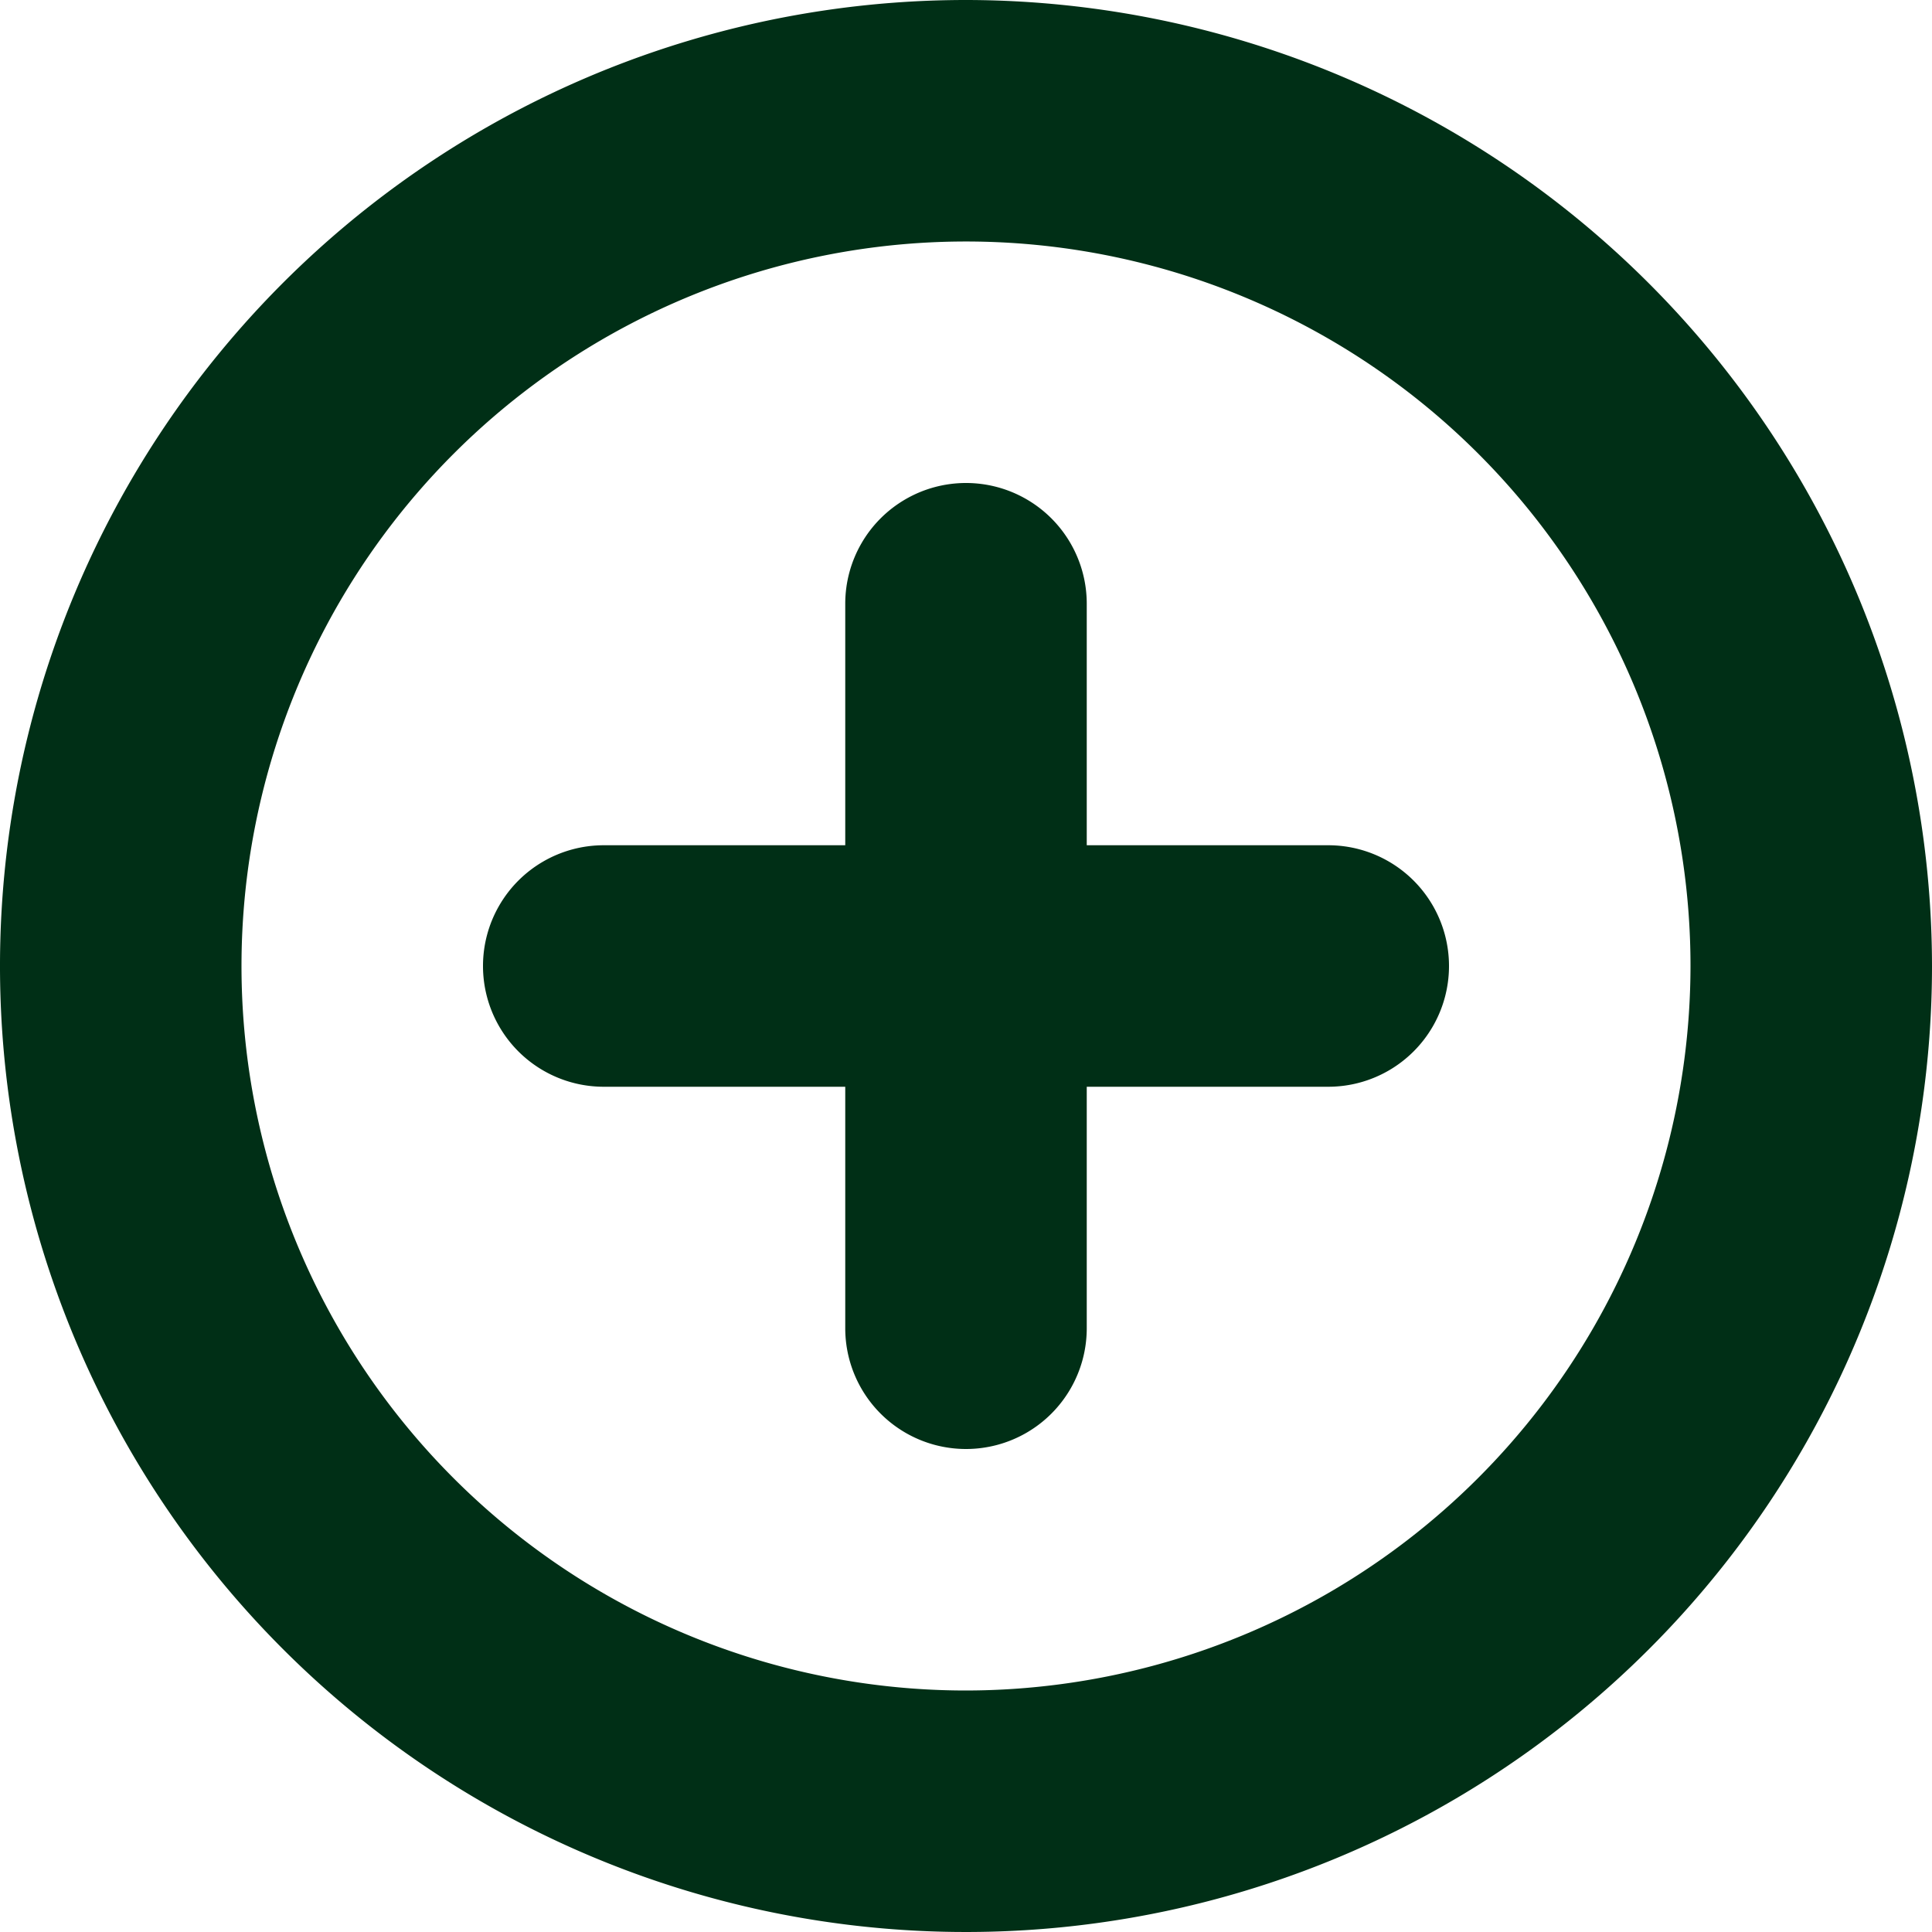 <svg viewBox="0 0 96 96" xmlns="http://www.w3.org/2000/svg"><path d="M66 42H54V30a6 6 0 0 0-12 0v12H30a6 6 0 0 0 0 12h12v12a6 6 0 0 0 12 0V54h12a6 6 0 0 0 0-12Z" fill="#002f16" class="fill-000000"></path><path d="M48 0a48 48 0 1 0 48 48A48.051 48.051 0 0 0 48 0Zm0 84a36 36 0 1 1 36-36 36.04 36.04 0 0 1-36 36Z" fill="#002f16" class="fill-000000"></path></svg>